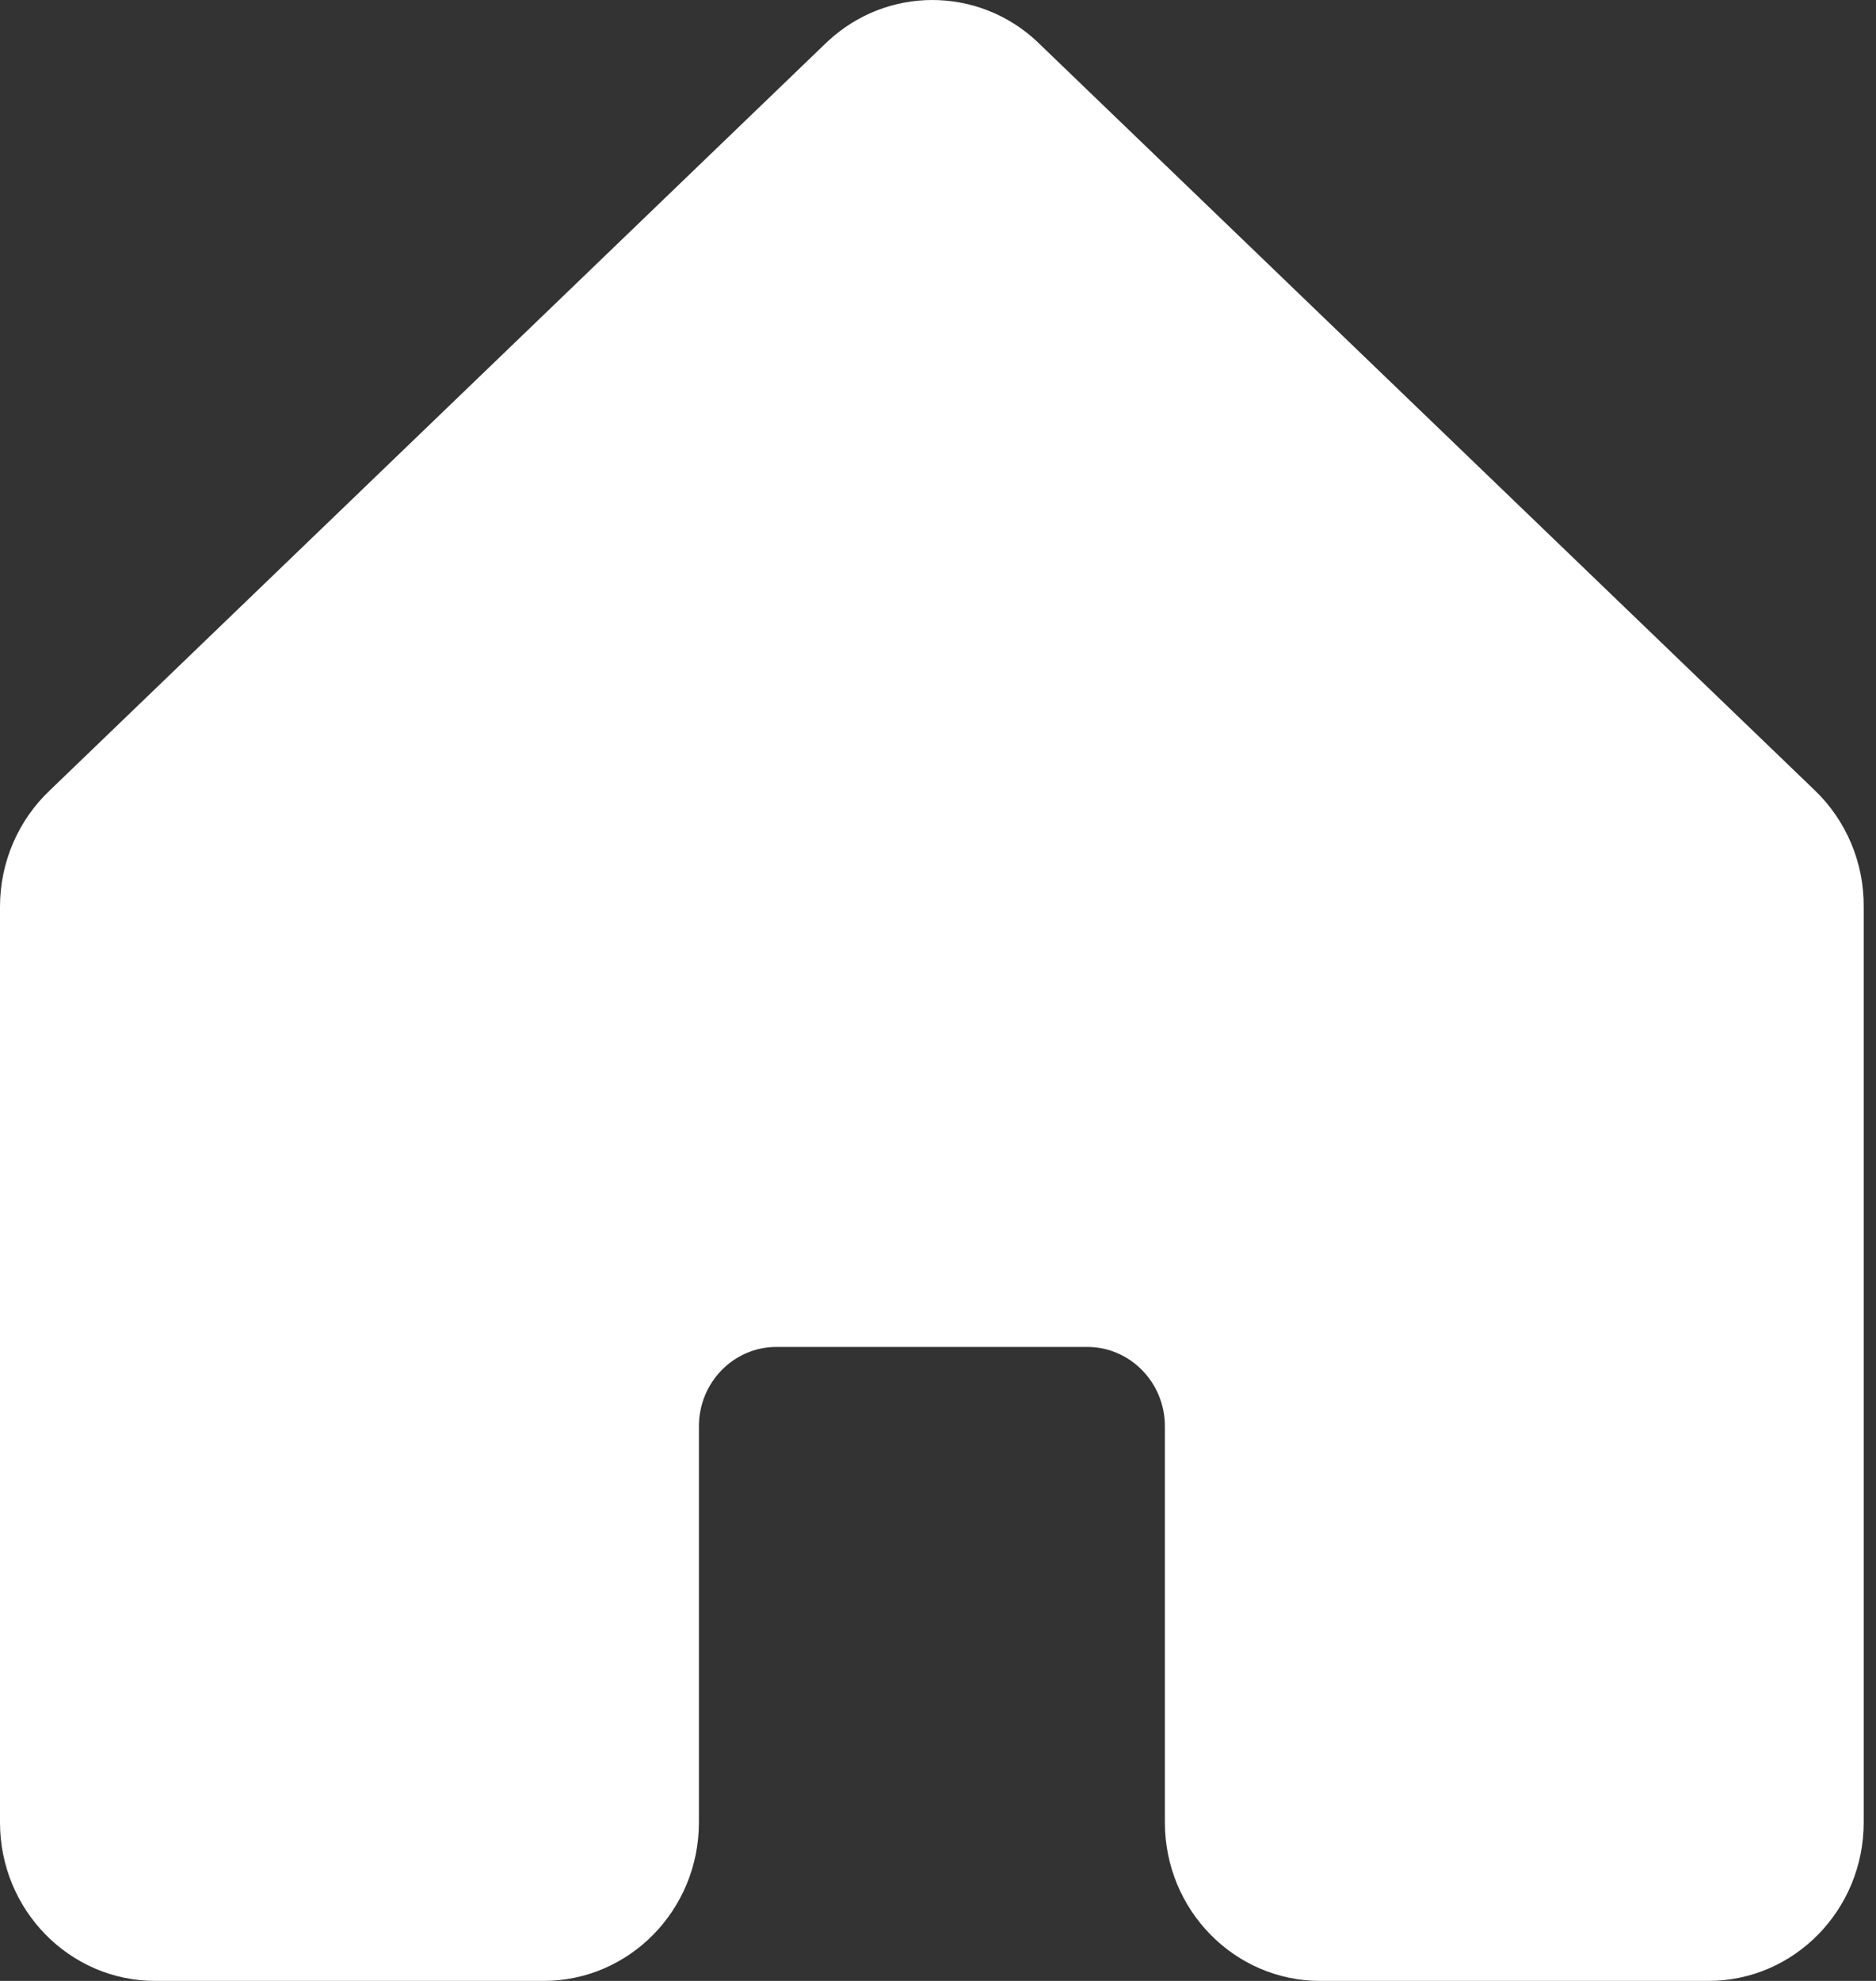 <svg width="18" height="19" viewBox="0 0 18 19" fill="none" xmlns="http://www.w3.org/2000/svg">
<rect x="0" y="0" width="18" height="19" fill="#333333" stroke="none"/>
<path fill-rule="evenodd" clip-rule="evenodd" d="M17.882 8.696V17.48C17.882 18.319 17.215 19 16.392 19H12.667C11.844 19 11.177 18.319 11.177 17.48V13.68C11.177 13.26 10.843 12.919 10.431 12.919H7.451C7.039 12.919 6.706 13.26 6.706 13.68V17.48C6.706 18.319 6.039 19 5.216 19H1.49C0.667 19 1.72478e-08 18.319 1.72478e-08 17.48V8.696C-6.33681e-05 8.271 0.175 7.865 0.482 7.577L7.932 0.406L7.943 0.396C8.511 -0.132 9.38 -0.132 9.948 0.396C9.951 0.399 9.955 0.403 9.958 0.406L17.409 7.577C17.713 7.867 17.885 8.272 17.882 8.696Z" fill="white"/>
</svg>
